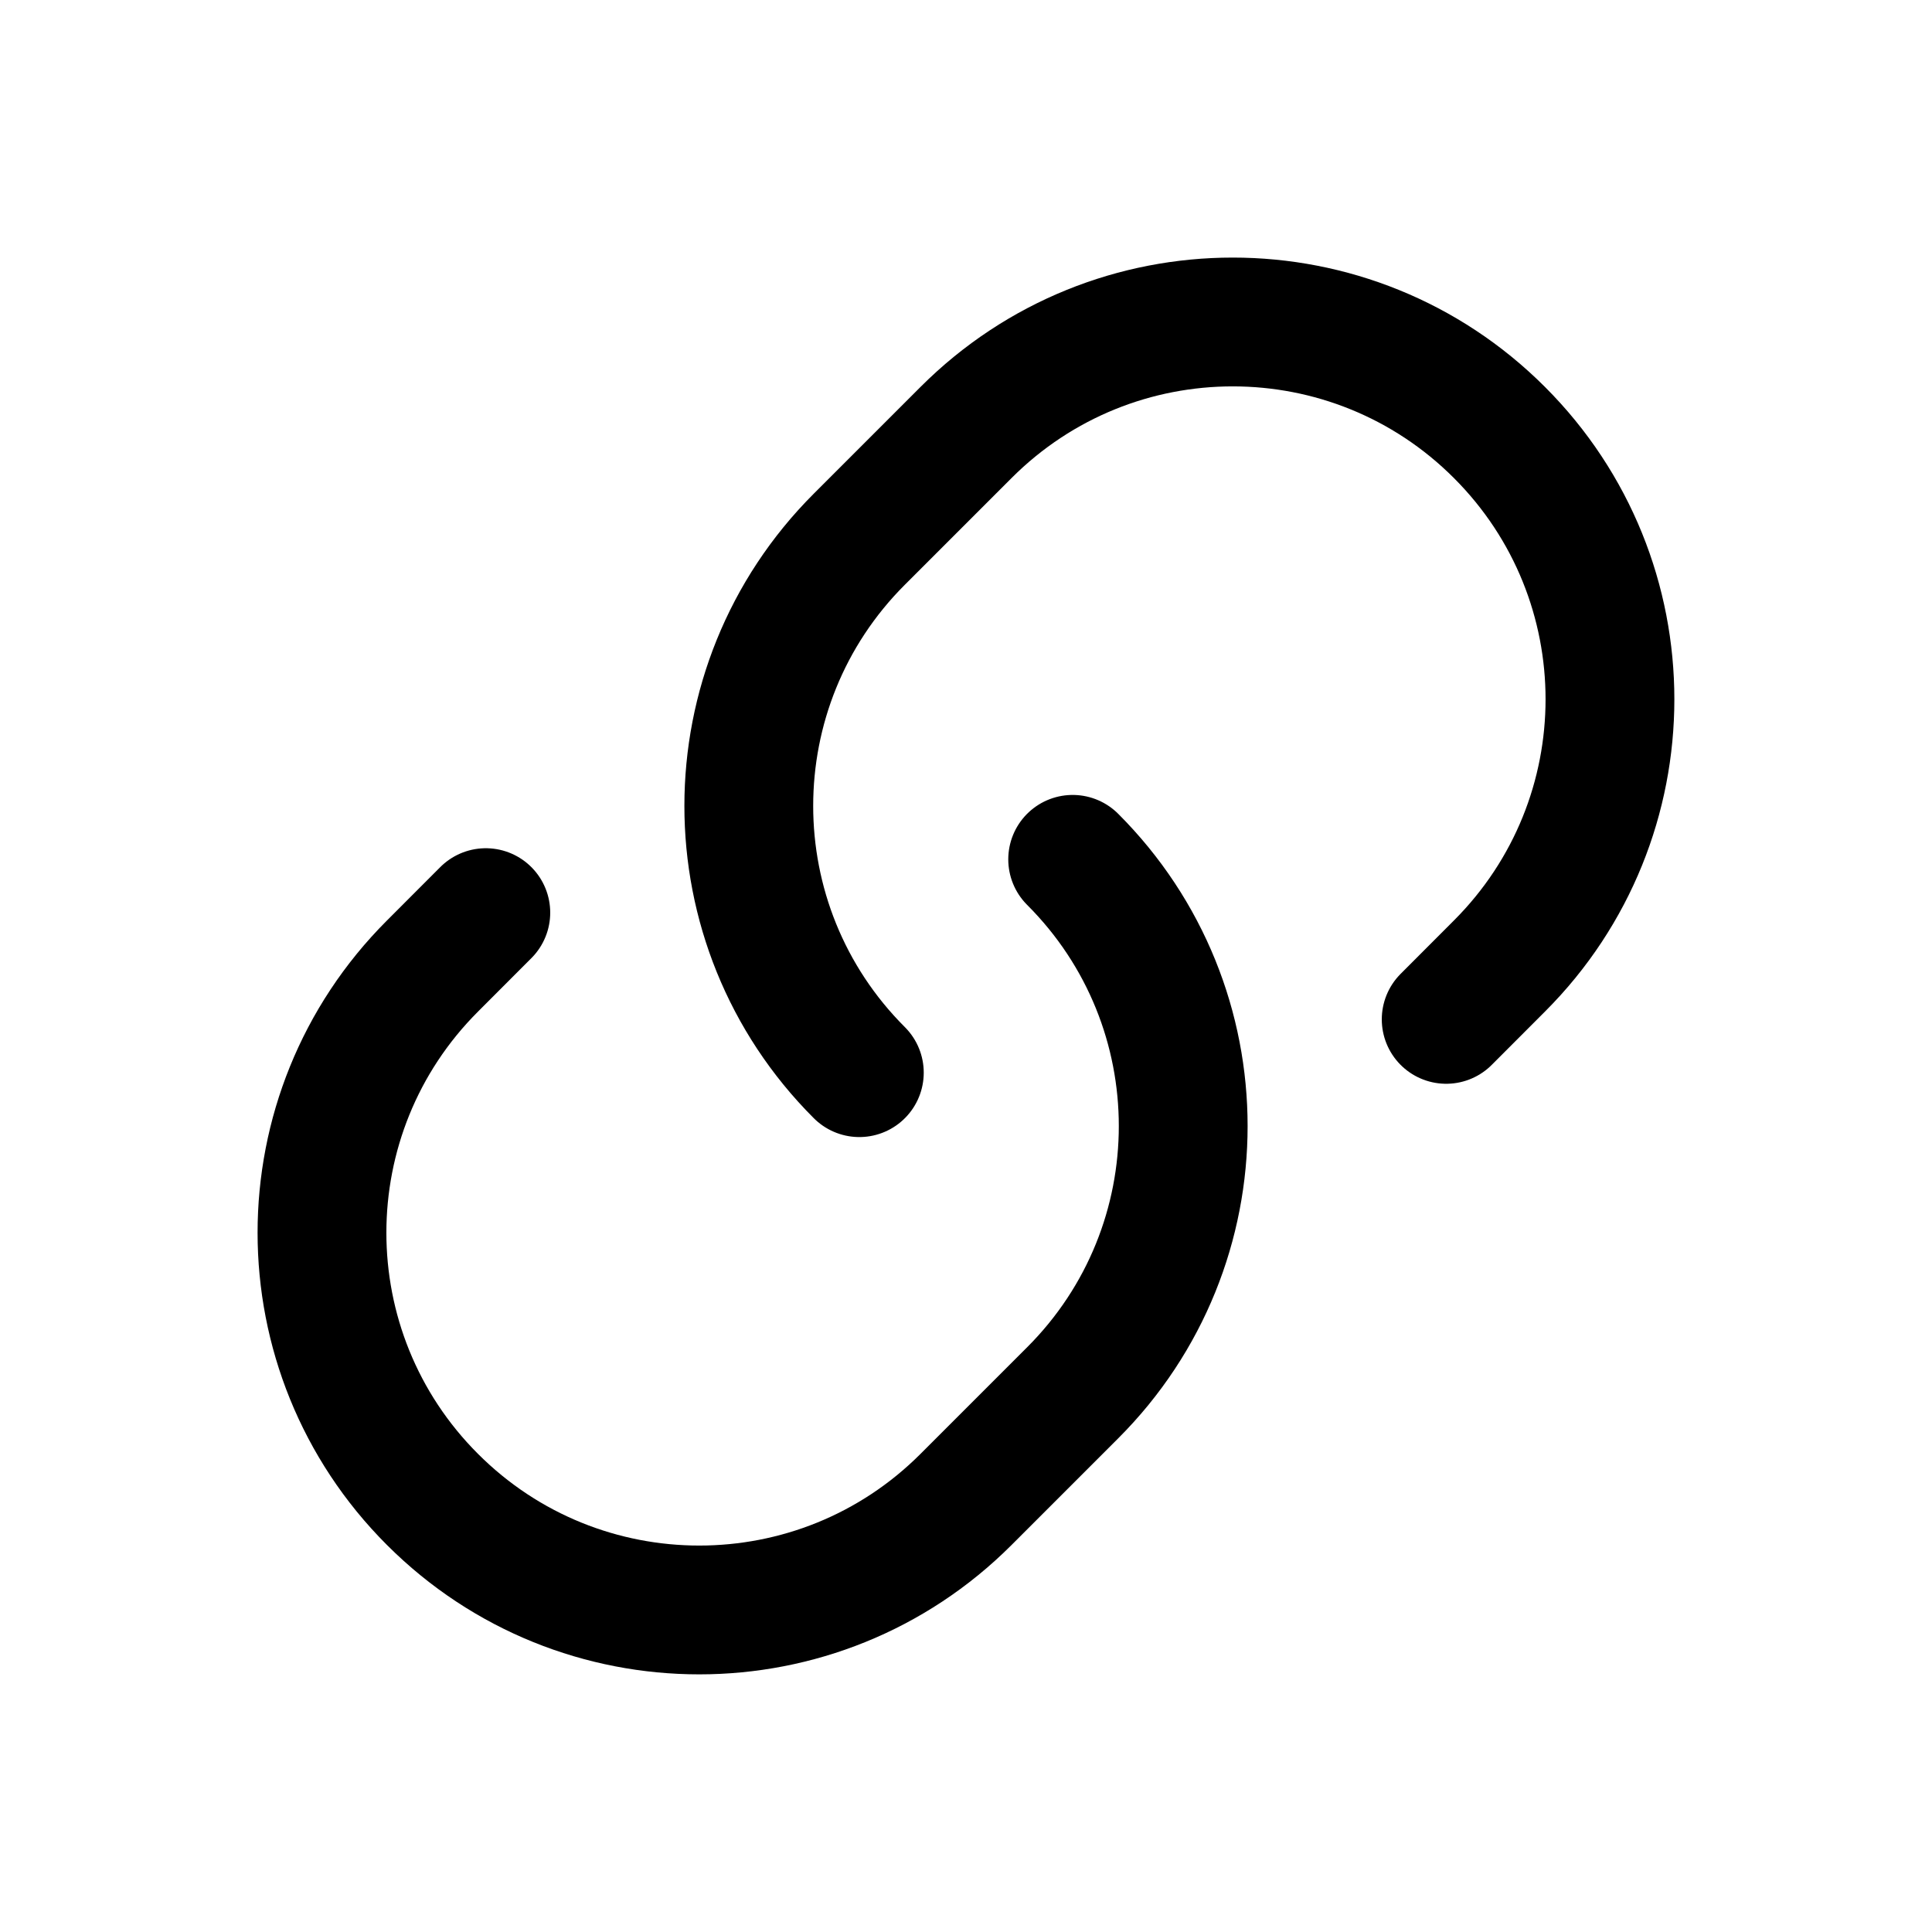 <svg width="24" height="24" viewBox="0 0 24 24" fill="none" xmlns="http://www.w3.org/2000/svg">
<path d="M17.965 12.663L18.627 12C20.457 10.17 20.457 7.203 18.627 5.373C16.797 3.542 13.83 3.542 12 5.373L10.675 6.698C8.844 8.528 8.844 11.495 10.675 13.325M6.035 11.337L5.373 12C3.542 13.83 3.542 16.797 5.373 18.627C7.203 20.457 10.17 20.457 12 18.627L13.325 17.302C15.156 15.472 15.156 12.505 13.325 10.675" stroke="black" stroke-width="1.6" stroke-linecap="round" stroke-linejoin="round"/>
</svg>
